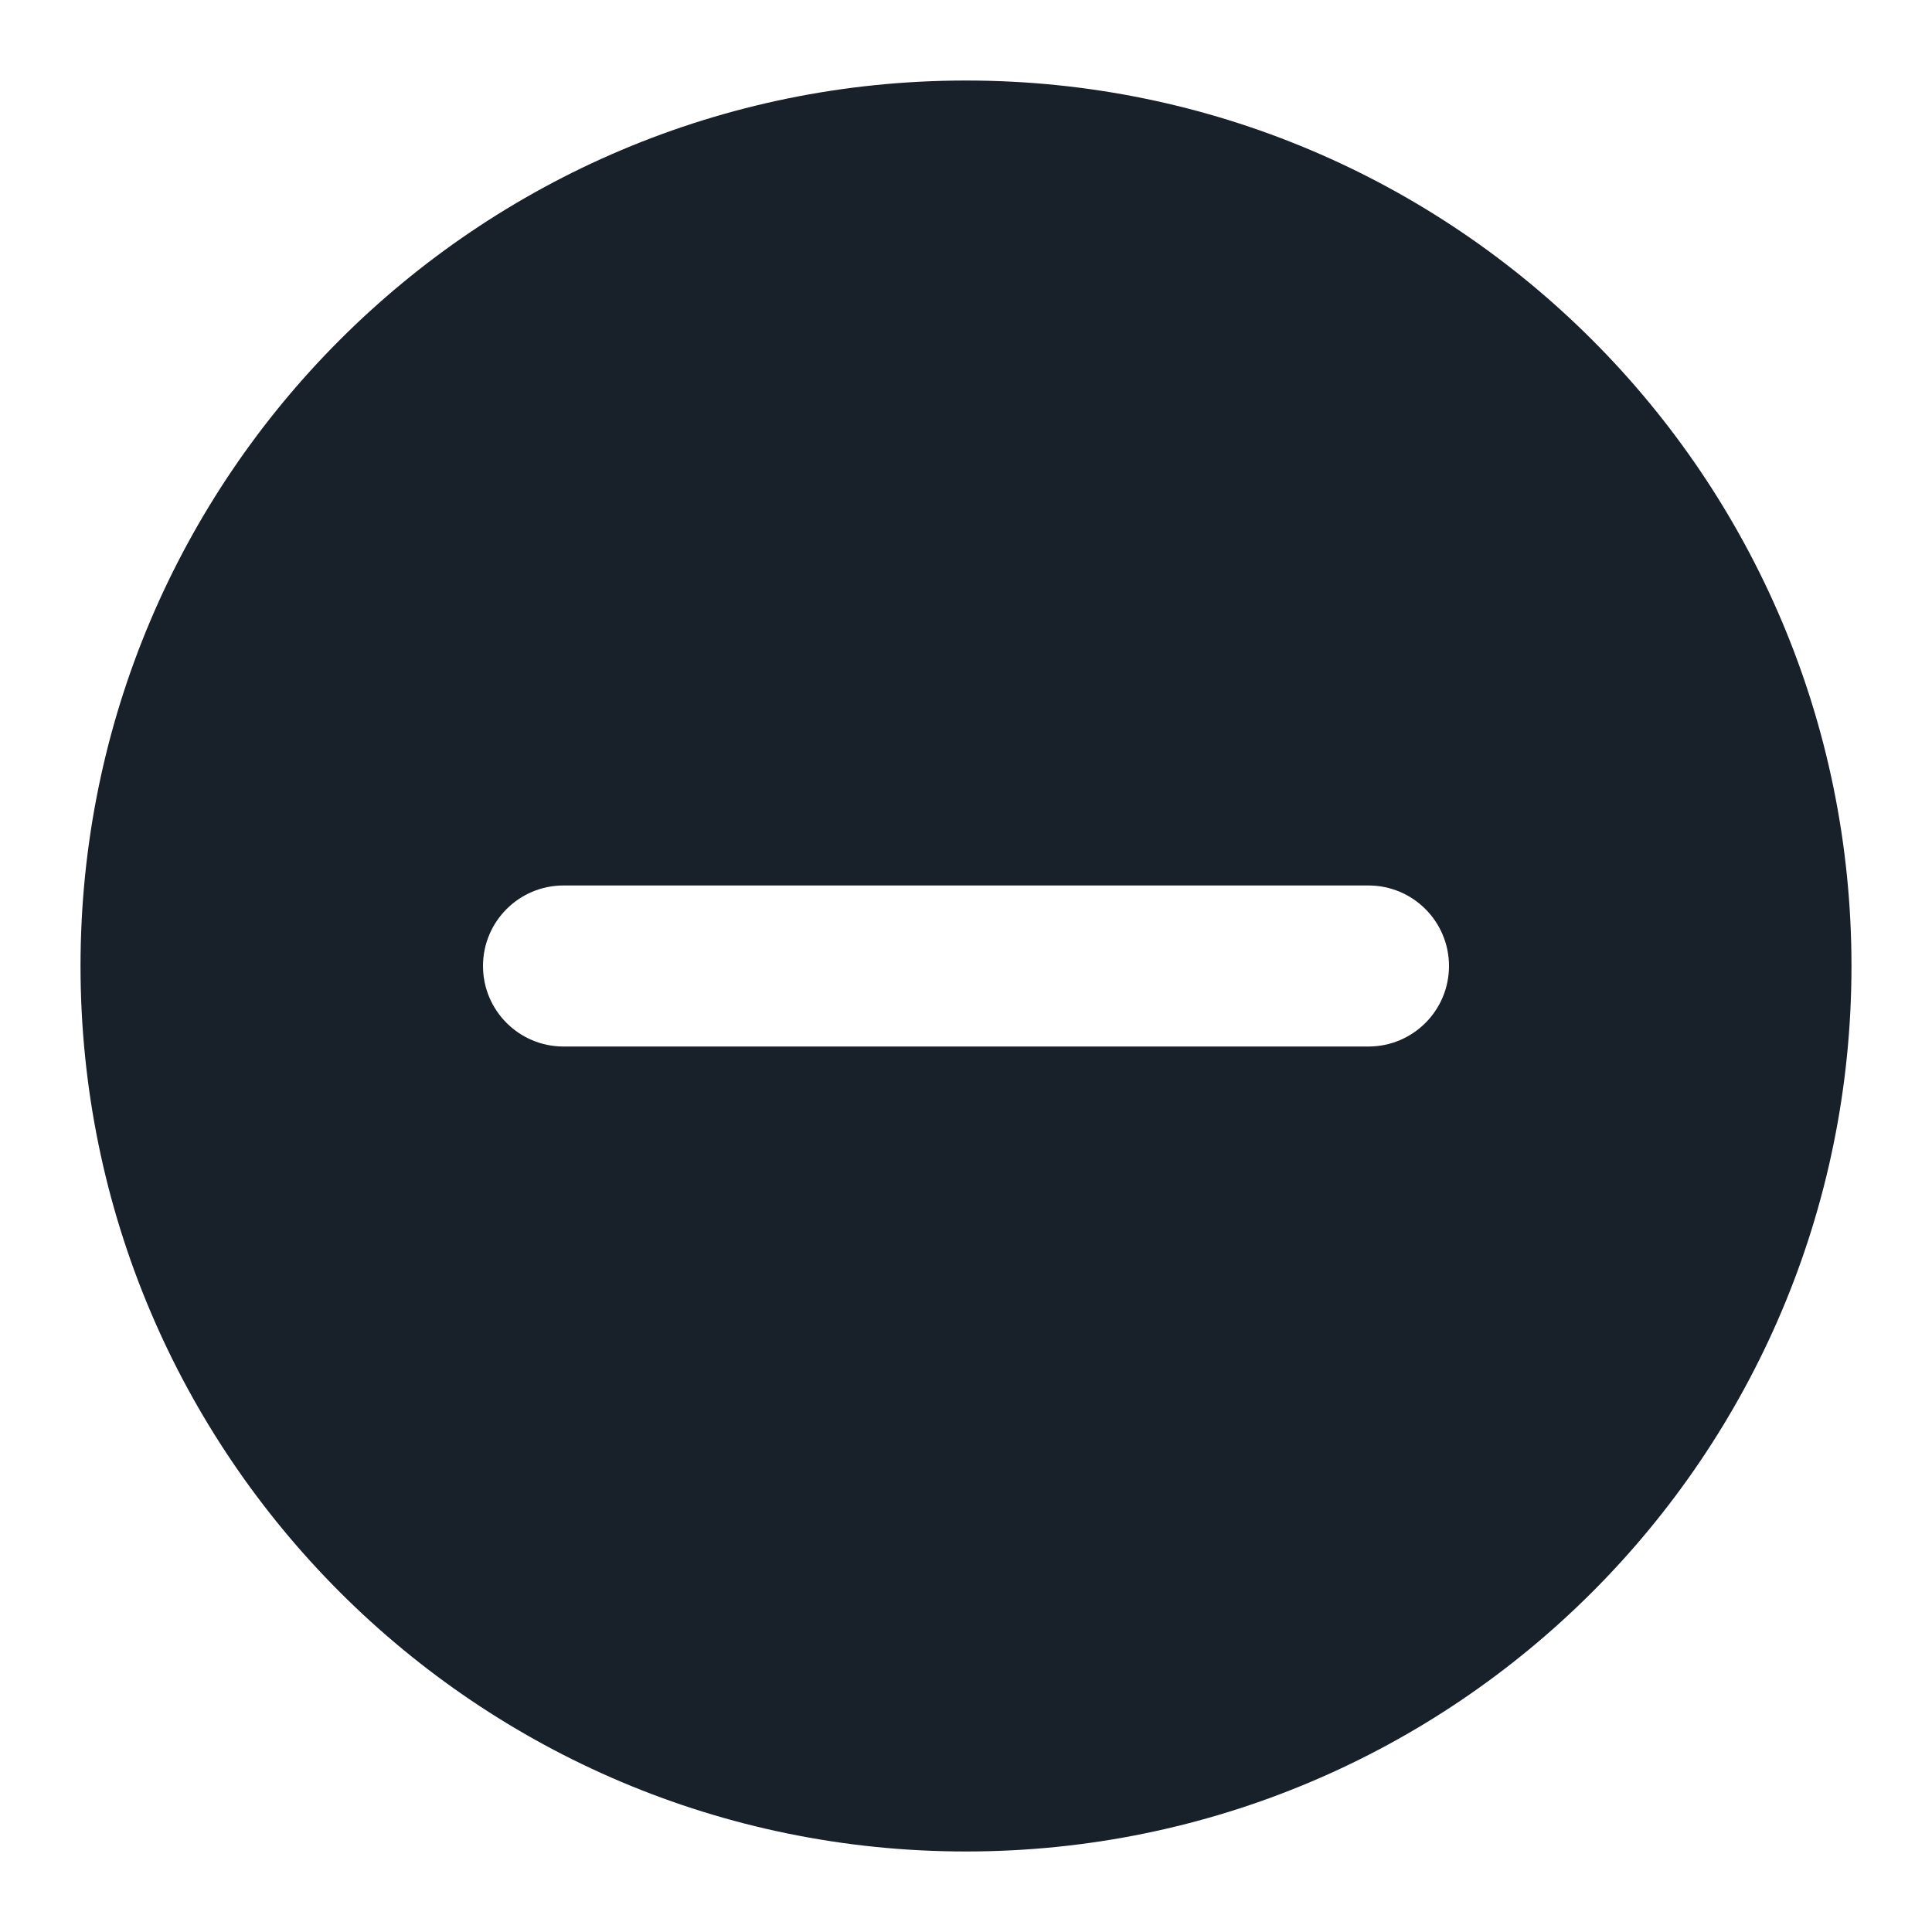 <svg width="28" height="28" viewBox="0 0 28 28" fill="none" xmlns="http://www.w3.org/2000/svg">
<path fill-rule="evenodd" clip-rule="evenodd" d="M26.833 14C26.833 21.088 21.088 26.833 14 26.833C6.912 26.833 1.167 21.088 1.167 14C1.167 6.912 6.912 1.167 14 1.167C21.088 1.167 26.833 6.912 26.833 14ZM7 14C7 13.356 7.522 12.833 8.167 12.833H19.833C20.478 12.833 21 13.356 21 14C21 14.644 20.478 15.167 19.833 15.167H8.167C7.522 15.167 7 14.644 7 14Z" fill="#18202A"/>
</svg>
